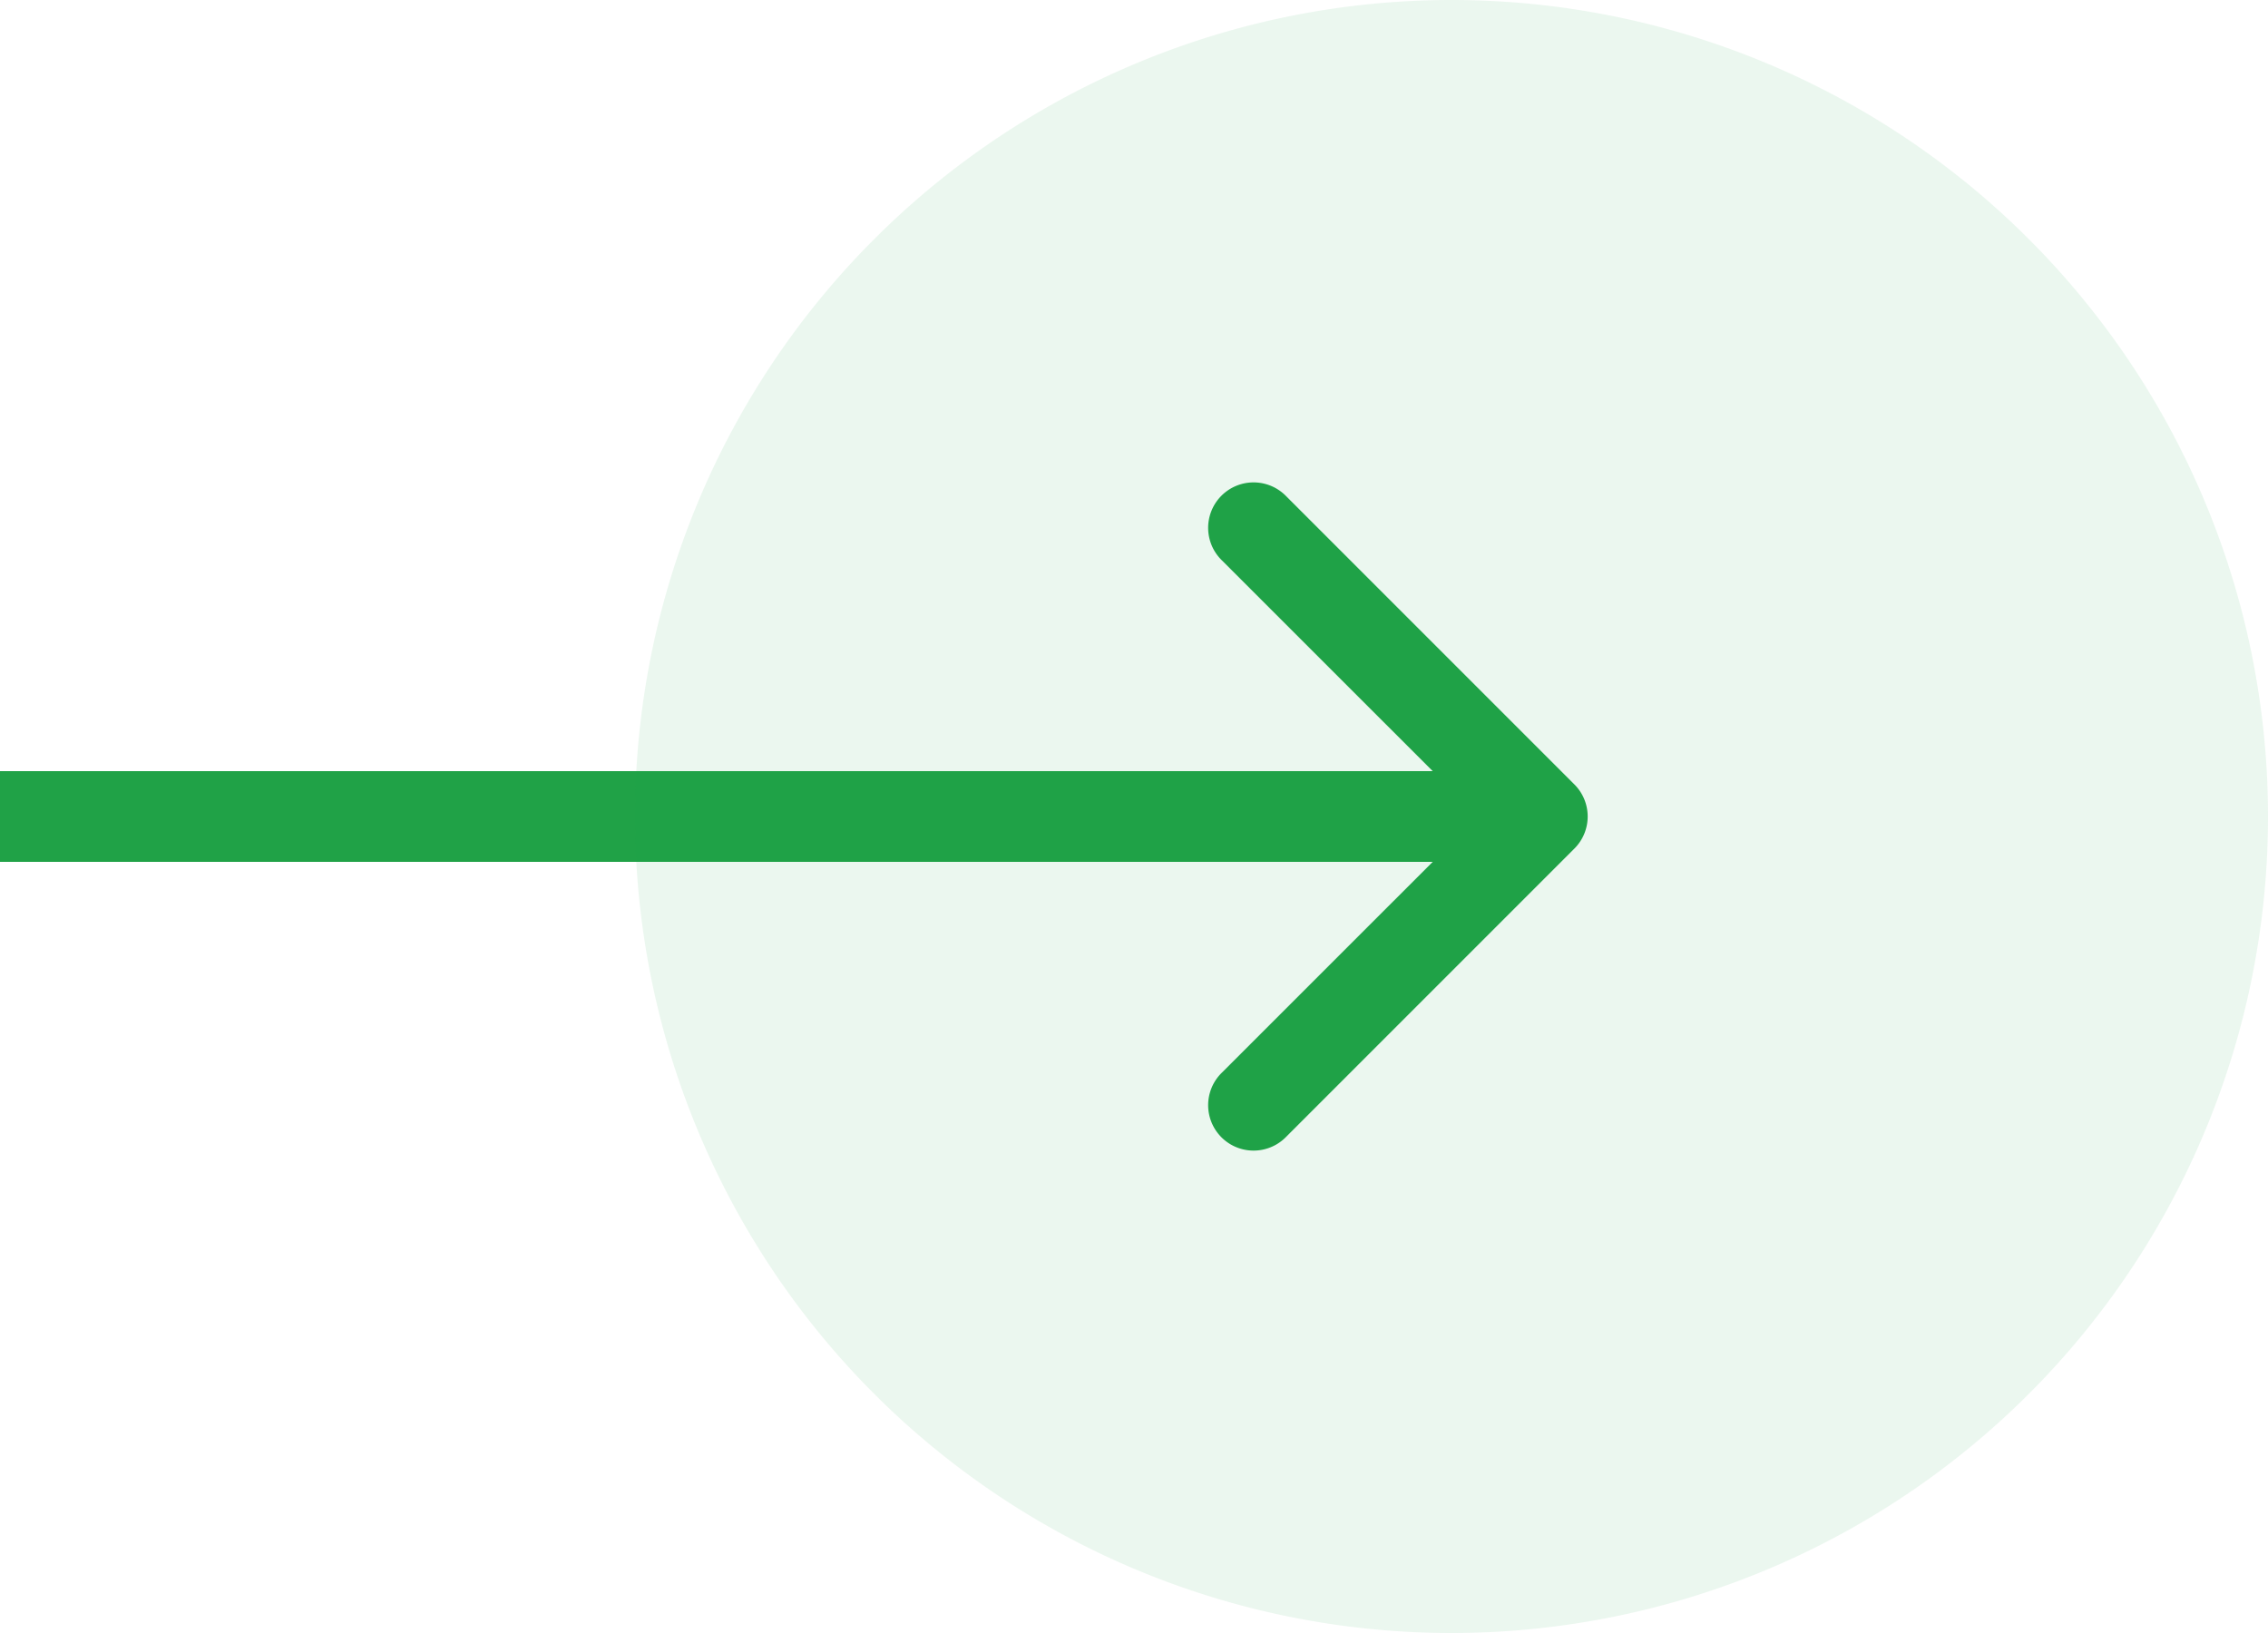<svg width="25" height="18" fill="none" xmlns="http://www.w3.org/2000/svg"><path d="M17.354 9.354a.5.5 0 0 0 0-.708l-3.182-3.182a.5.5 0 1 0-.708.708L16.293 9l-2.829 2.828a.5.5 0 1 0 .708.708l3.182-3.182zM0 9.5h17v-1H0v1z" fill="#20A247"/><path d="M25 9A9 9 0 1 1 7 9a9 9 0 0 1 18 0z" fill="#20A247" fill-opacity=".088"/></svg>